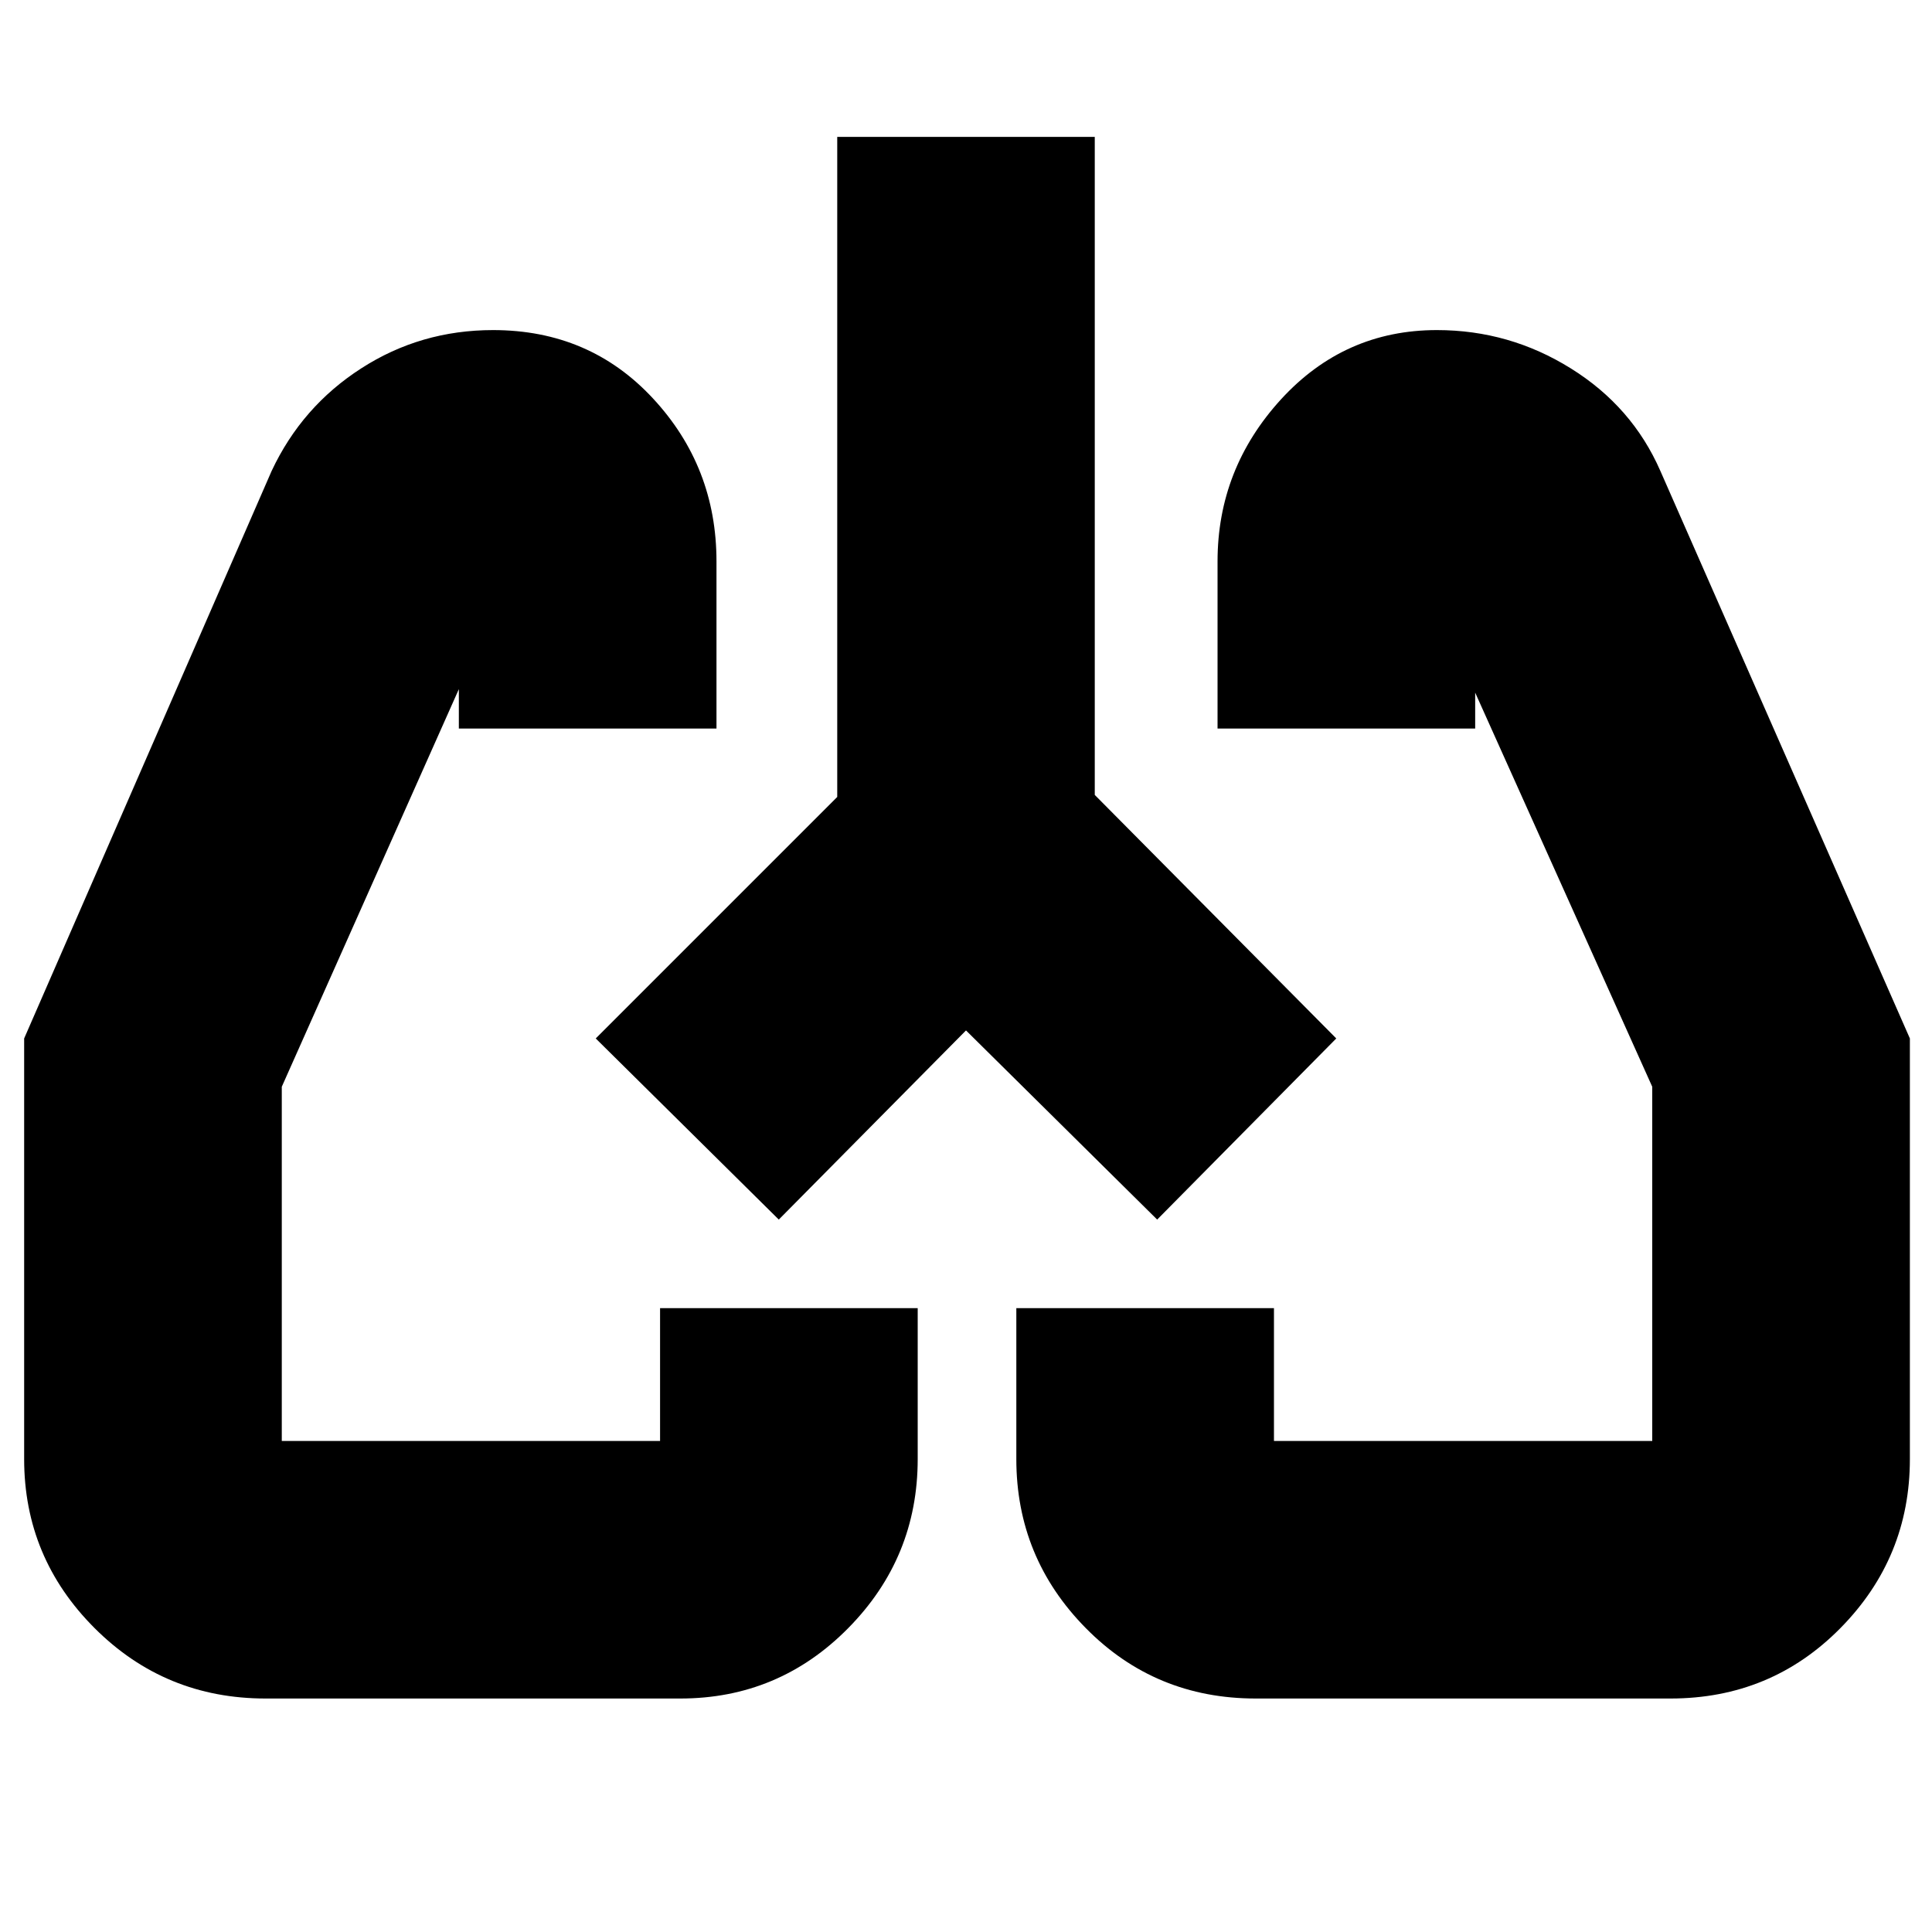 <svg xmlns="http://www.w3.org/2000/svg" height="20" width="20"><path d="M2.75 17.583q-1.042 0-1.771-.729-.729-.729-.729-1.75V10.75l2.562-5.875q.313-.667.928-1.062.614-.396 1.364-.396 1 0 1.656.708.657.708.657 1.687v1.73H4.75v-1.73q0 .126.083.219.084.094.188.094.062 0 .156-.083.094-.084.115-.125L2.917 11.25v3.854q0-.062-.063-.125-.062-.062-.125-.062h4.292q-.104 0-.146.062-.042.063-.042.125v-1.562H9.5v1.562q0 1.021-.719 1.75-.719.729-1.739.729Zm14.542 0H13q-1.042 0-1.76-.729-.719-.729-.719-1.75v-1.562h2.667v1.562q0-.062-.063-.125-.063-.062-.125-.062h4.292q-.104 0-.146.062-.042.063-.042.125V11.25l-2.396-5.333q.042.062.115.135.073.073.156.073.104 0 .198-.094.094-.093.094-.219v1.73h-2.667v-1.73q0-.958.656-1.677.657-.718 1.615-.718.75 0 1.385.396.636.395.928 1.062l2.583 5.875v4.354q0 1.021-.719 1.75-.719.729-1.76.729ZM6.167 10.75Zm7.687-.021ZM10 10.667l-1.938 1.958-1.895-1.875 2.5-2.5V1.417h2.666v6.812l2.5 2.521-1.854 1.875Z"/></svg>